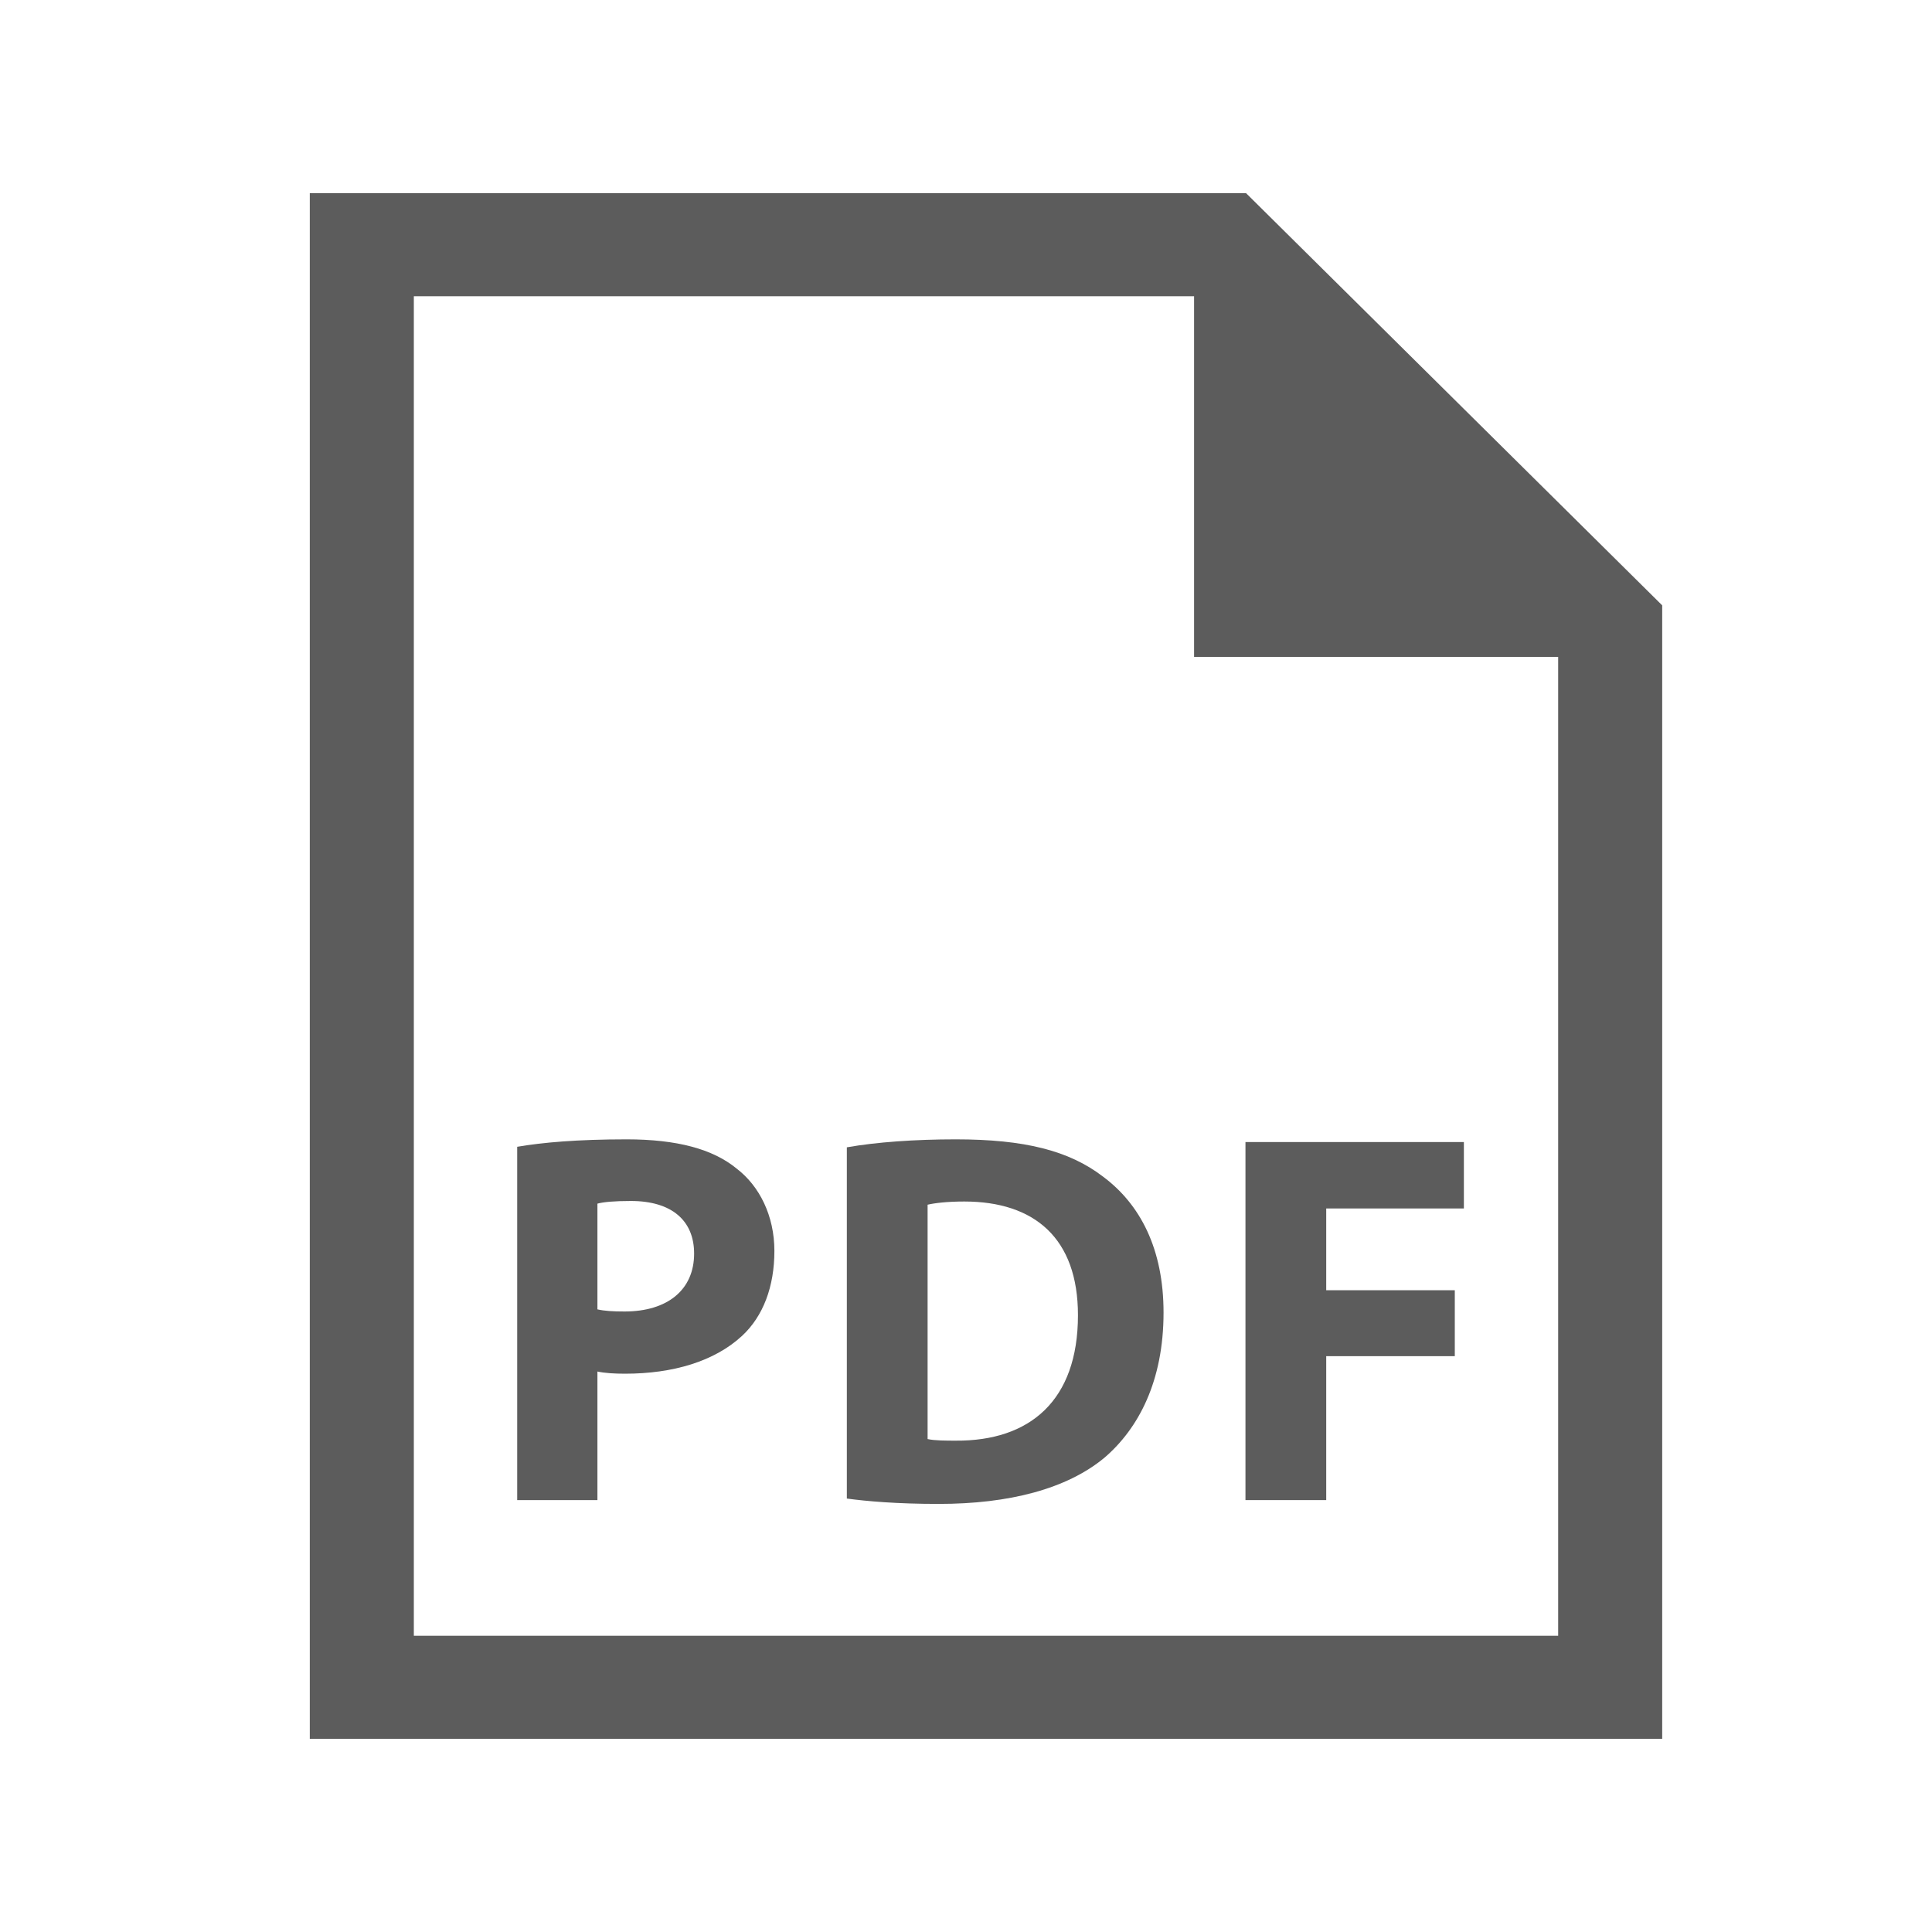 <?xml version="1.0" encoding="utf-8"?>
<!-- Generator: Adobe Illustrator 16.0.0, SVG Export Plug-In . SVG Version: 6.00 Build 0)  -->
<!DOCTYPE svg PUBLIC "-//W3C//DTD SVG 1.1//EN" "http://www.w3.org/Graphics/SVG/1.1/DTD/svg11.dtd">
<svg version="1.1" id="Layer_1" xmlns="http://www.w3.org/2000/svg" xmlns:xlink="http://www.w3.org/1999/xlink" x="0px" y="0px"
	 width="40px" height="40px" viewBox="0 0 40 40" enable-background="new 0 0 40 40" xml:space="preserve">
<path fill="#5C5C5C" d="M25.799,4H6.414v32h28V12.533L25.799,4z M32.261,33.867H8.568V6.133h16.154V13.6h7.538V33.867z"/>
<g>
	<path fill="#5C5C5C" d="M10.708,23.743c0.517-0.089,1.243-0.154,2.267-0.154c1.033,0,1.782,0.198,2.276,0.605
		c0.474,0.362,0.782,0.979,0.782,1.705c0,0.737-0.231,1.353-0.672,1.761c-0.572,0.527-1.43,0.781-2.42,0.781
		c-0.221,0-0.418-0.012-0.572-0.045v2.662h-1.661V23.743z M12.369,27.109c0.143,0.033,0.319,0.044,0.561,0.044
		c0.892,0,1.441-0.45,1.441-1.199c0-0.682-0.462-1.089-1.309-1.089c-0.342,0-0.572,0.021-0.693,0.055V27.109z"/>
	<path fill="#5C5C5C" d="M17.533,23.754c0.615-0.109,1.419-0.165,2.255-0.165c1.419,0,2.344,0.231,3.048,0.771
		c0.77,0.572,1.254,1.496,1.254,2.816c0,1.419-0.518,2.398-1.222,3.003c-0.781,0.649-1.979,0.958-3.433,0.958
		c-0.868,0-1.496-0.056-1.902-0.111V23.754z M19.205,29.794c0.143,0.033,0.385,0.033,0.583,0.033c1.529,0.011,2.53-0.825,2.53-2.597
		c0-1.596-0.902-2.354-2.354-2.354c-0.363,0-0.616,0.033-0.759,0.066V29.794z"/>
	<path fill="#5C5C5C" d="M25.787,23.645h4.521v1.375h-2.85v1.693h2.662v1.365h-2.662v2.98h-1.672V23.645z"/>
</g>
</svg>
